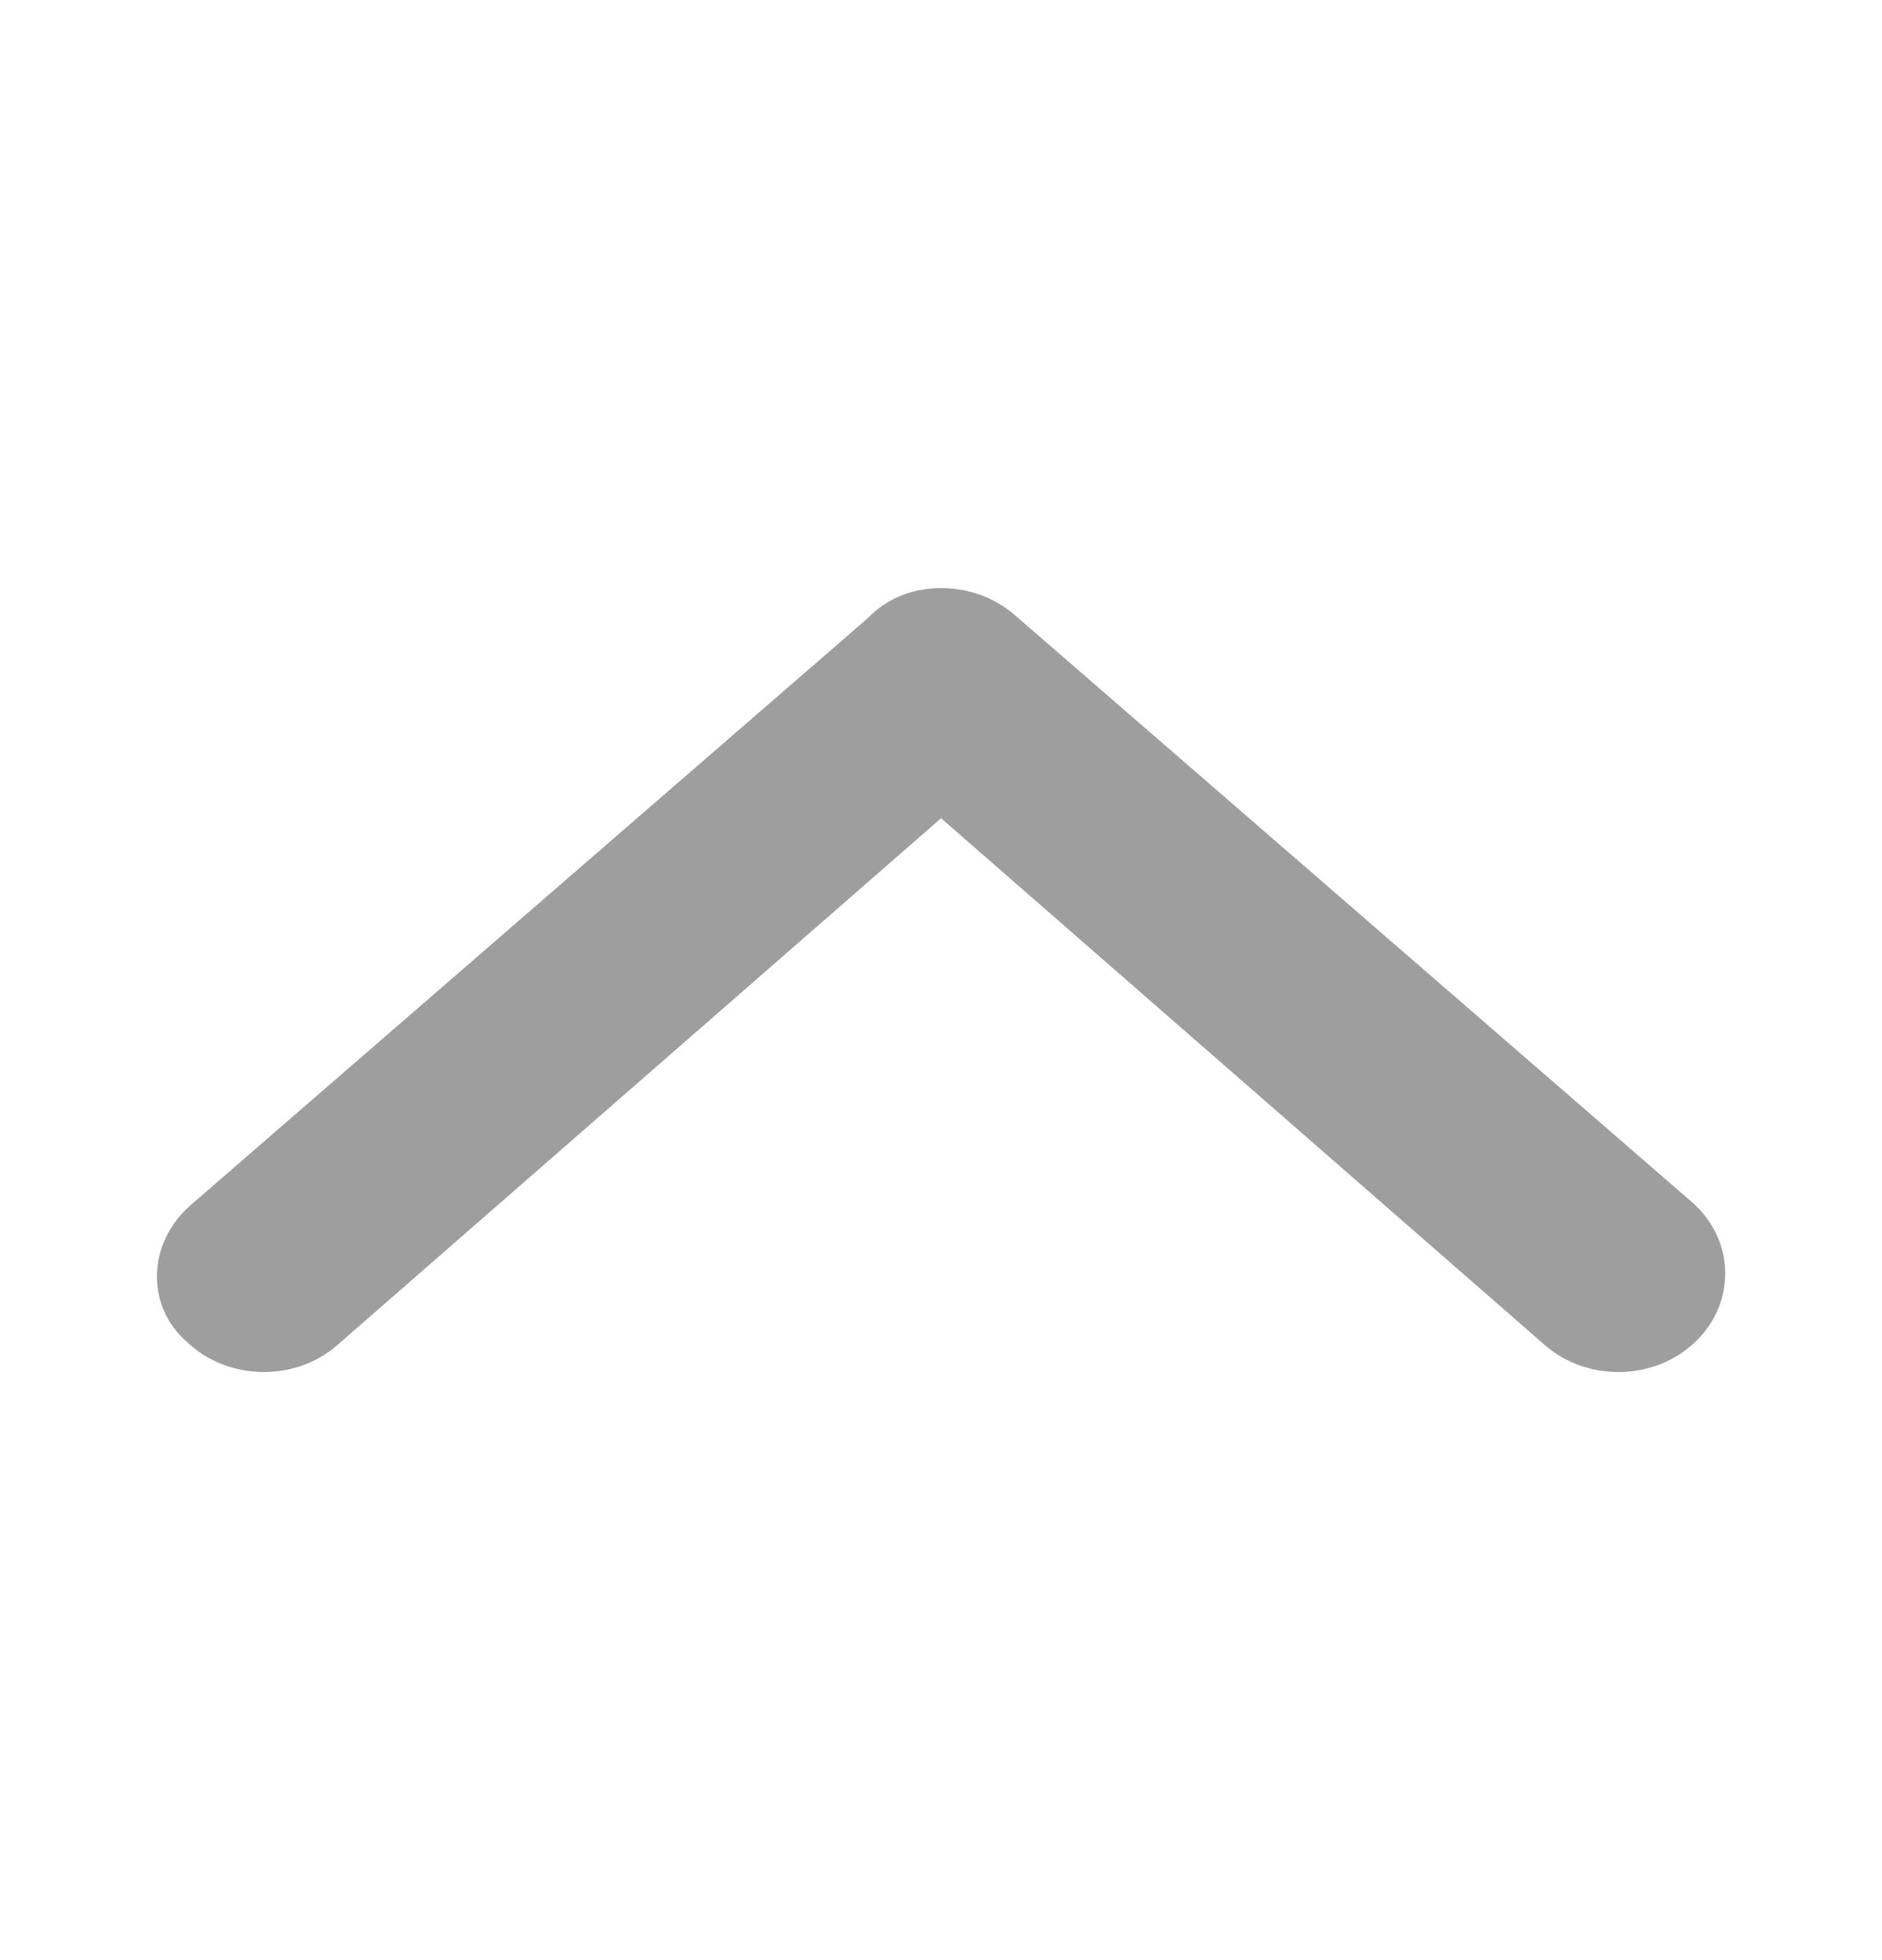 <?xml version="1.0" encoding="UTF-8" standalone="no"?>
<svg
   width="24"
   height="25"
   viewBox="0 0 24 25"
   fill="none"
   version="1.1"
   id="svg1"
   sodipodi:docname="down_icon_1 — копия.svg"
   inkscape:version="1.3.2 (091e20e, 2023-11-25, custom)"
   xmlns:inkscape="http://www.inkscape.org/namespaces/inkscape"
   xmlns:sodipodi="http://sodipodi.sourceforge.net/DTD/sodipodi-0.dtd"
   xmlns="http://www.w3.org/2000/svg"
   xmlns:svg="http://www.w3.org/2000/svg">
  <defs
     id="defs1" />
  <sodipodi:namedview
     id="namedview1"
     pagecolor="#ffffff"
     bordercolor="#000000"
     borderopacity="0.25"
     inkscape:showpageshadow="2"
     inkscape:pageopacity="0.0"
     inkscape:pagecheckerboard="0"
     inkscape:deskcolor="#d1d1d1"
     inkscape:zoom="48.68"
     inkscape:cx="11.996713"
     inkscape:cy="12.5"
     inkscape:window-width="2560"
     inkscape:window-height="1494"
     inkscape:window-x="-11"
     inkscape:window-y="-11"
     inkscape:window-maximized="1"
     inkscape:current-layer="svg1" />
  <path
     d="M 2.426,15.375 11.063,7.887 c 0.261,-0.272 0.602,-0.387 0.938,-0.387 0.335,0 0.675,0.115 0.938,0.343 l 8.636,7.488 c 0.547,0.477 0.57,1.272 0.053,1.775 -0.518,0.507 -1.385,0.525 -1.928,0.049 l -7.699,-6.719 -7.699,6.719 c -0.543,0.476 -1.406,0.458 -1.928,-0.049 -0.516,-0.455 -0.494,-1.25 0.053,-1.732 z"
     fill="#9e9e9e"
     id="path1" />
</svg>
